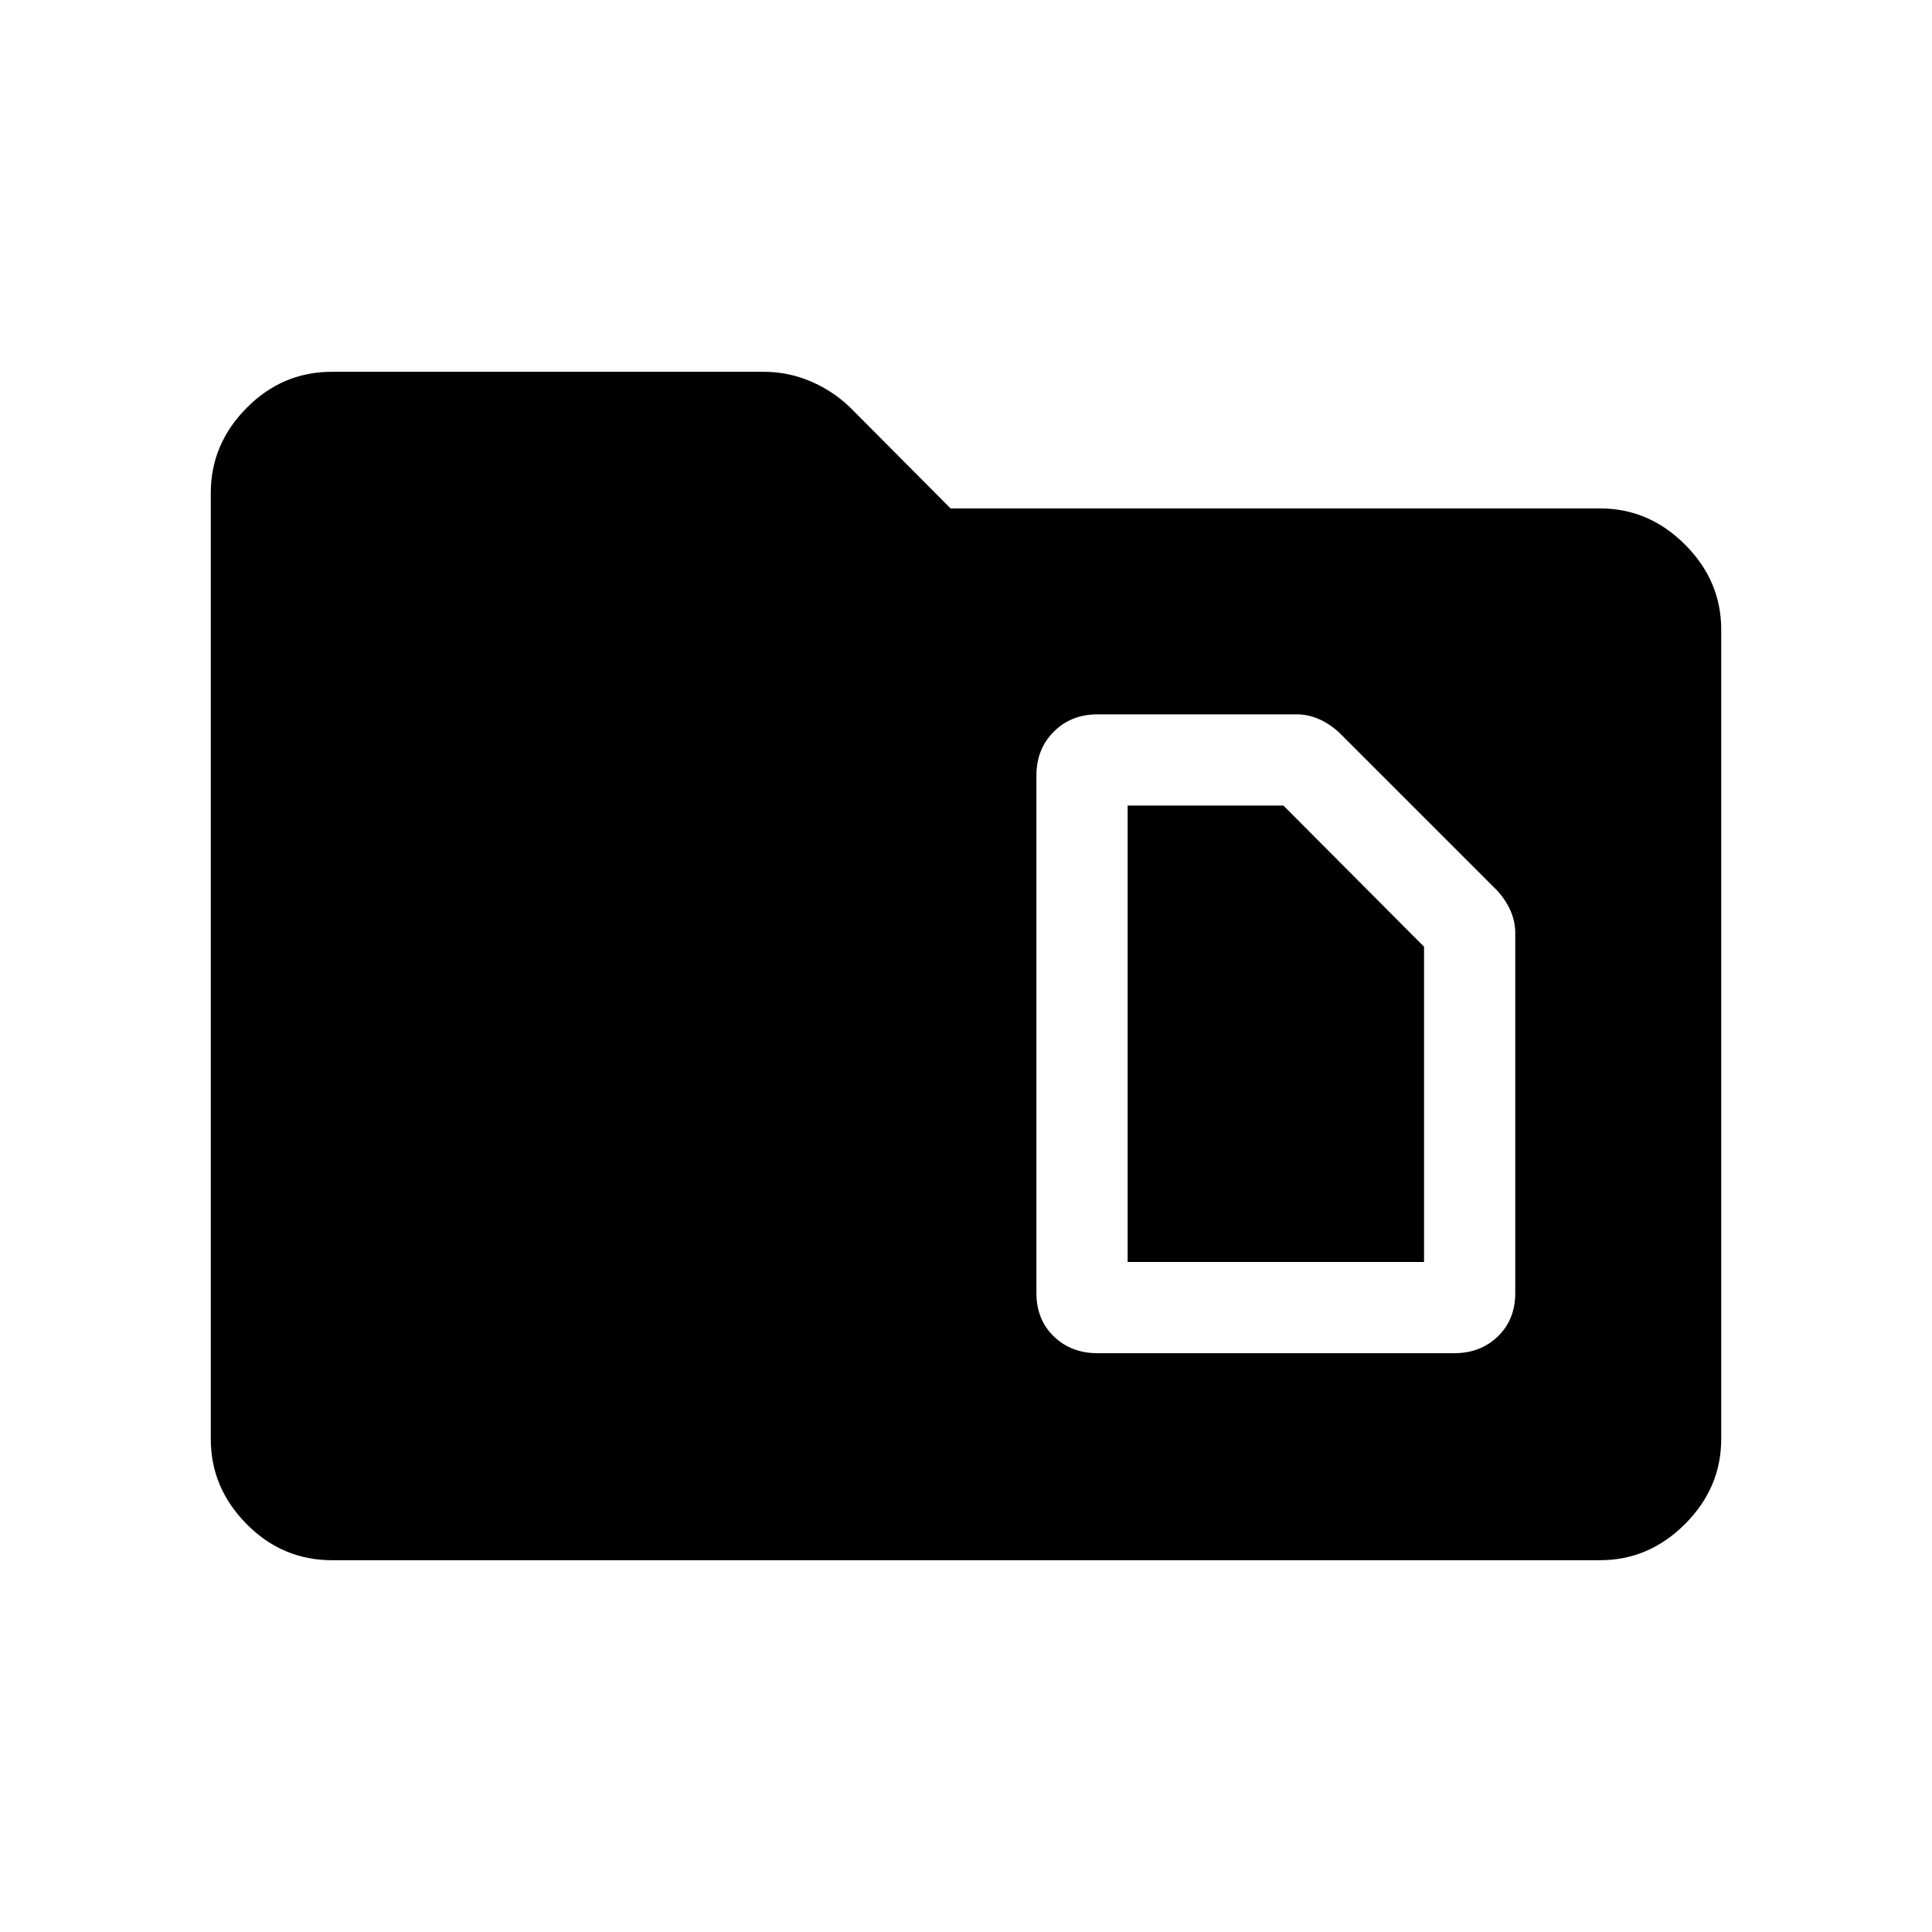 <svg xmlns="http://www.w3.org/2000/svg" height="40" viewBox="0 -960 960 960" width="40"><path d="M164.94-184.74q-24.65 0-42.42-17.98-17.78-17.98-17.78-42.22v-470.12q0-24.24 17.78-42.22 17.77-17.98 42.42-17.98h214.59q12.23 0 23.44 4.82 11.22 4.82 19.77 13.22l49.59 49.85h322.73q24.24 0 42.22 17.98t17.98 42.21v402.24q0 24.24-17.98 42.22t-42.22 17.98H164.94Zm395.37-148.18v-226.8h77.41l69.88 70.14v156.66H560.31Zm-14.96 45.32h177.21q13.12 0 21.74-8.36t8.62-21.48v-179q0-5.46-2.22-10.72-2.21-5.27-6.66-10.22l-78.77-78.77q-4.96-4.45-10.22-6.67-5.27-2.22-10.73-2.22h-98.97q-13.12 0-21.74 8.62-8.62 8.63-8.62 21.74v257.24q0 13.12 8.62 21.48 8.62 8.36 21.74 8.36Z"/></svg>